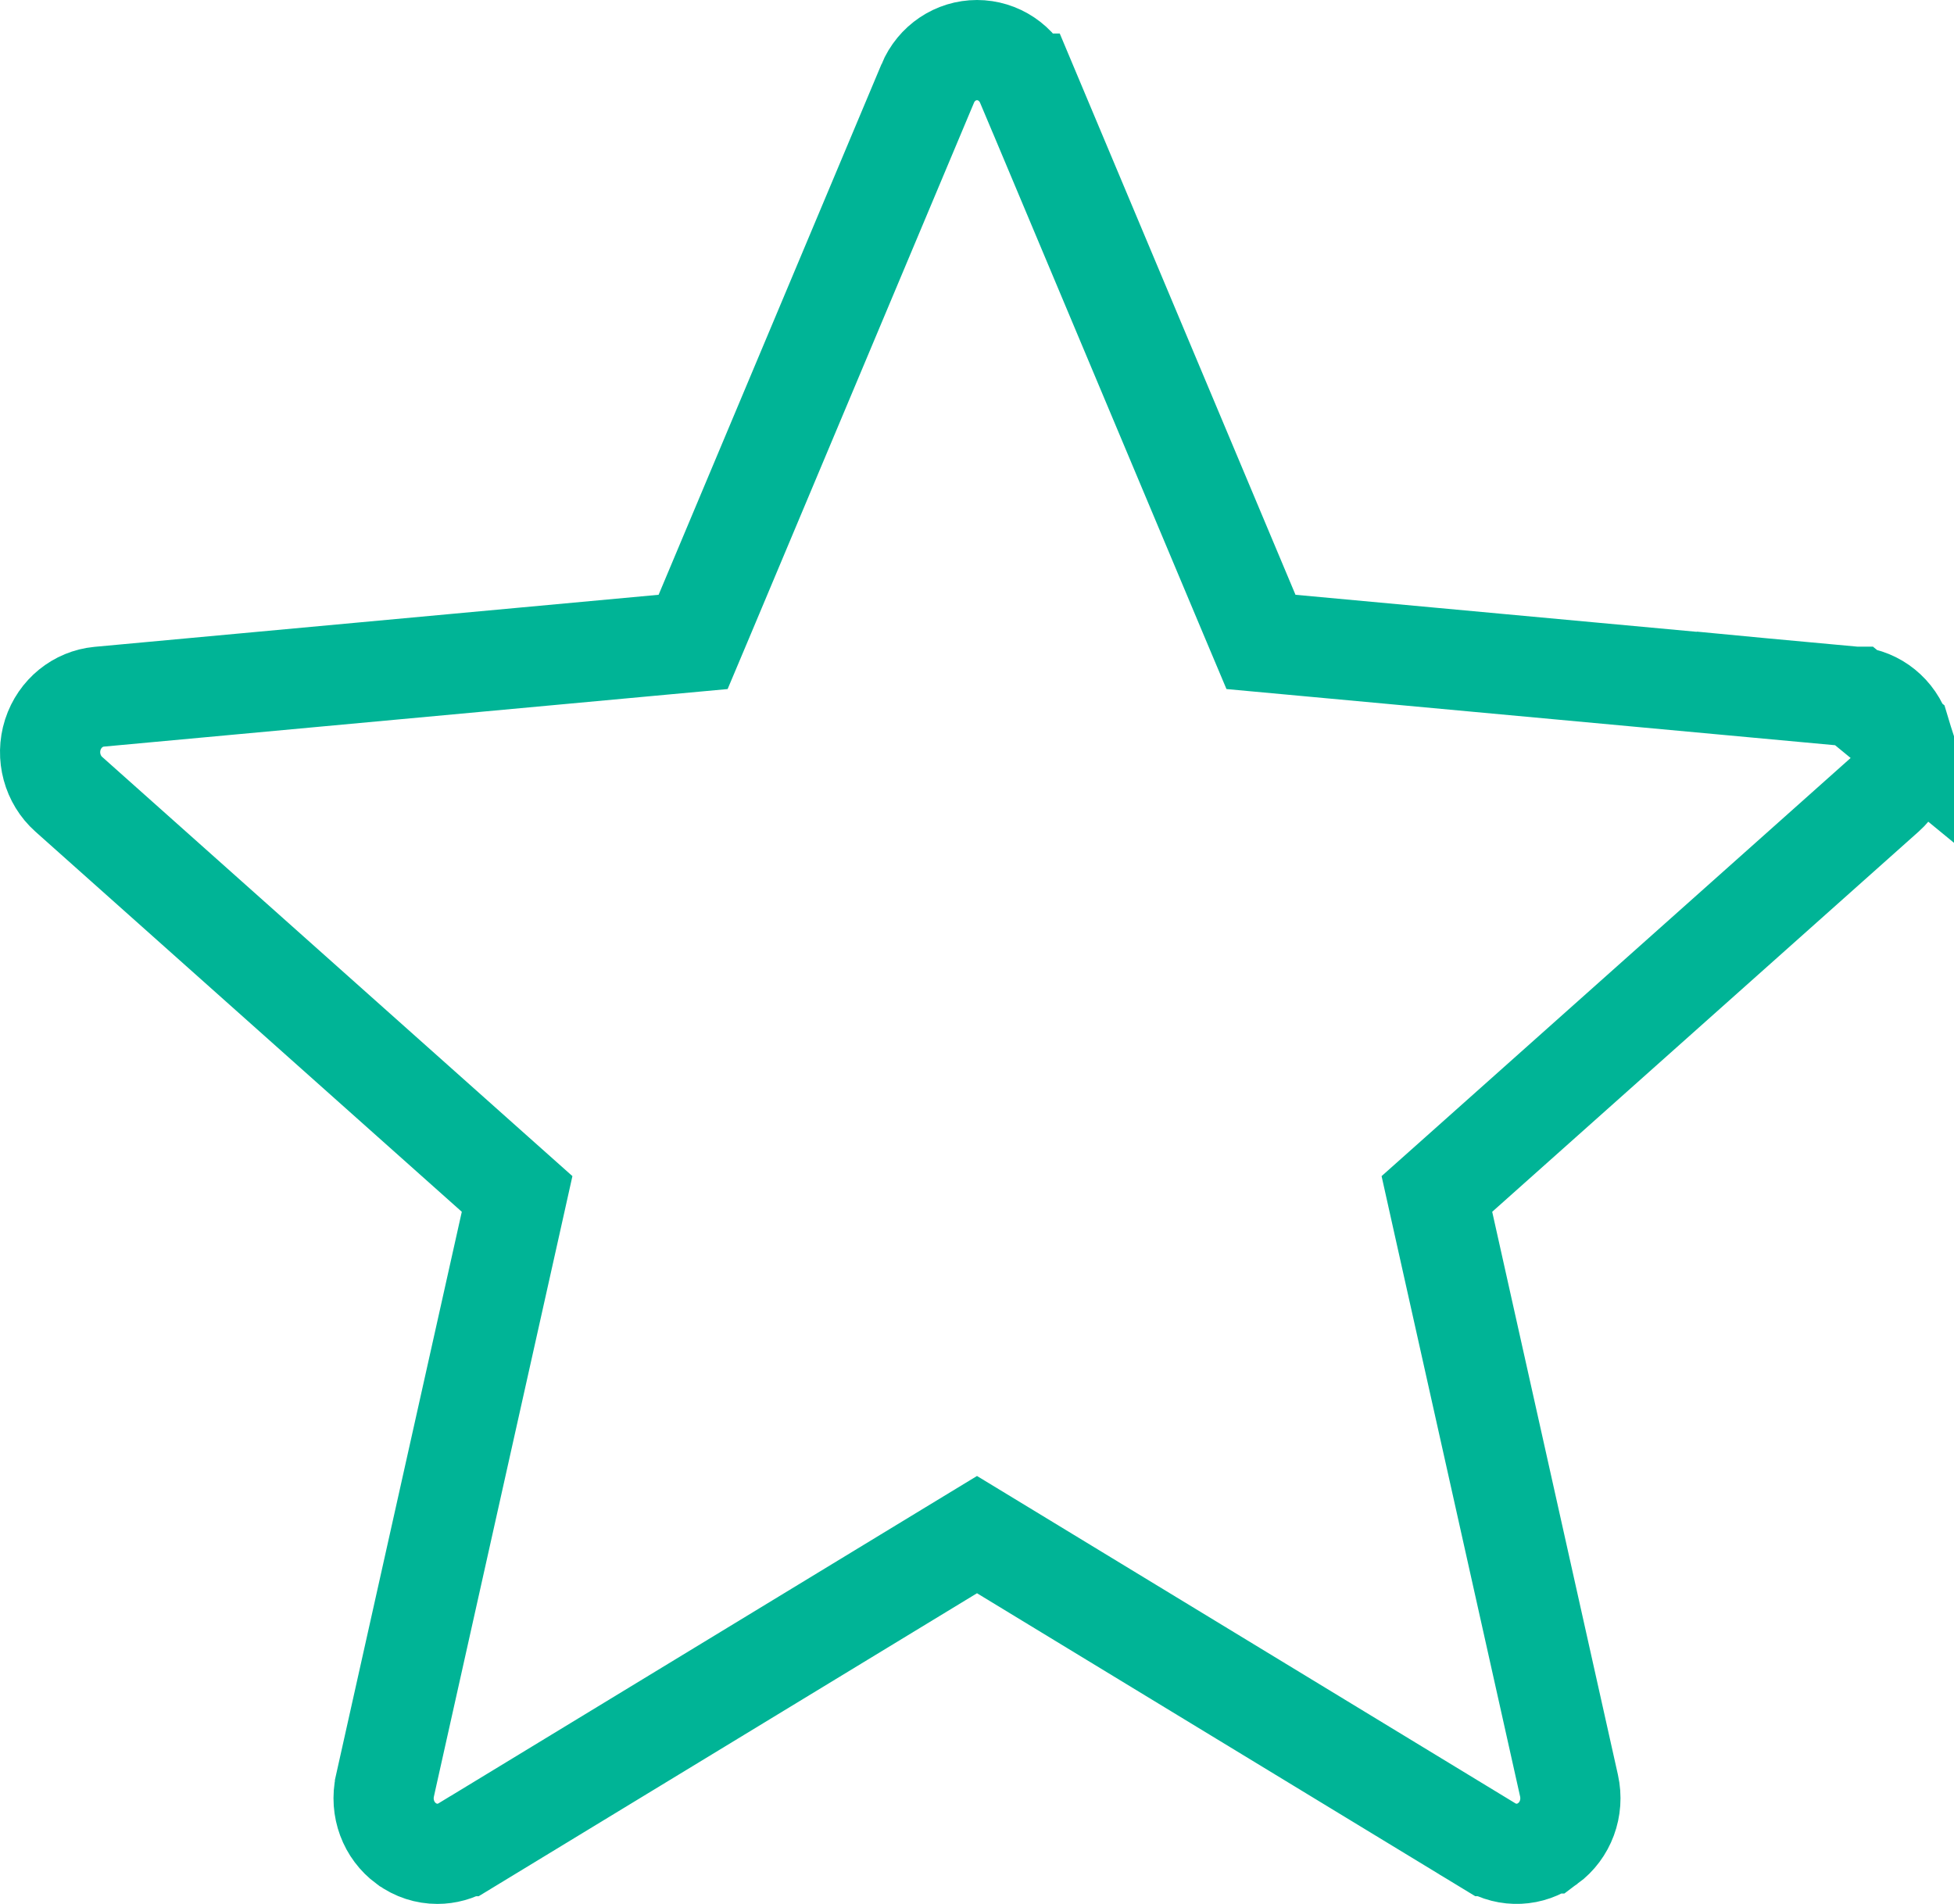 <svg width="39" height="38" viewBox="0 0 39 38" fill="none" xmlns="http://www.w3.org/2000/svg">
<path d="M37.024 13.906L37.023 13.906L25.765 12.867L25.168 12.812L24.935 12.259L20.487 1.669C20.487 1.669 20.486 1.669 20.486 1.669C20.311 1.253 19.921 1 19.5 1C19.078 1 18.689 1.254 18.516 1.667L18.516 1.668L14.067 12.259L13.834 12.812L13.236 12.867L1.978 13.906C1.978 13.906 1.978 13.906 1.978 13.906C1.56 13.946 1.193 14.235 1.054 14.664C0.917 15.095 1.047 15.562 1.372 15.852C1.372 15.852 1.372 15.852 1.372 15.852L9.882 23.439L10.321 23.83L10.193 24.404L7.684 35.639C7.684 35.639 7.684 35.64 7.684 35.64C7.585 36.086 7.757 36.536 8.106 36.793L8.108 36.794C8.295 36.932 8.512 37 8.729 37C8.916 37 9.103 36.95 9.272 36.847L9.273 36.847L18.98 30.945L19.5 30.629L20.02 30.945L29.725 36.846C29.726 36.846 29.726 36.847 29.726 36.847C30.091 37.068 30.547 37.049 30.893 36.793L30.894 36.793C31.243 36.536 31.415 36.086 31.316 35.639C31.316 35.639 31.316 35.639 31.316 35.639L28.807 24.404L28.679 23.83L29.118 23.439L37.628 15.852C37.953 15.562 38.083 15.096 37.946 14.663L37.024 13.906ZM37.024 13.906C37.441 13.945 37.808 14.233 37.945 14.662L37.024 13.906Z" stroke="#00B496" stroke-width="2"/>
</svg>
